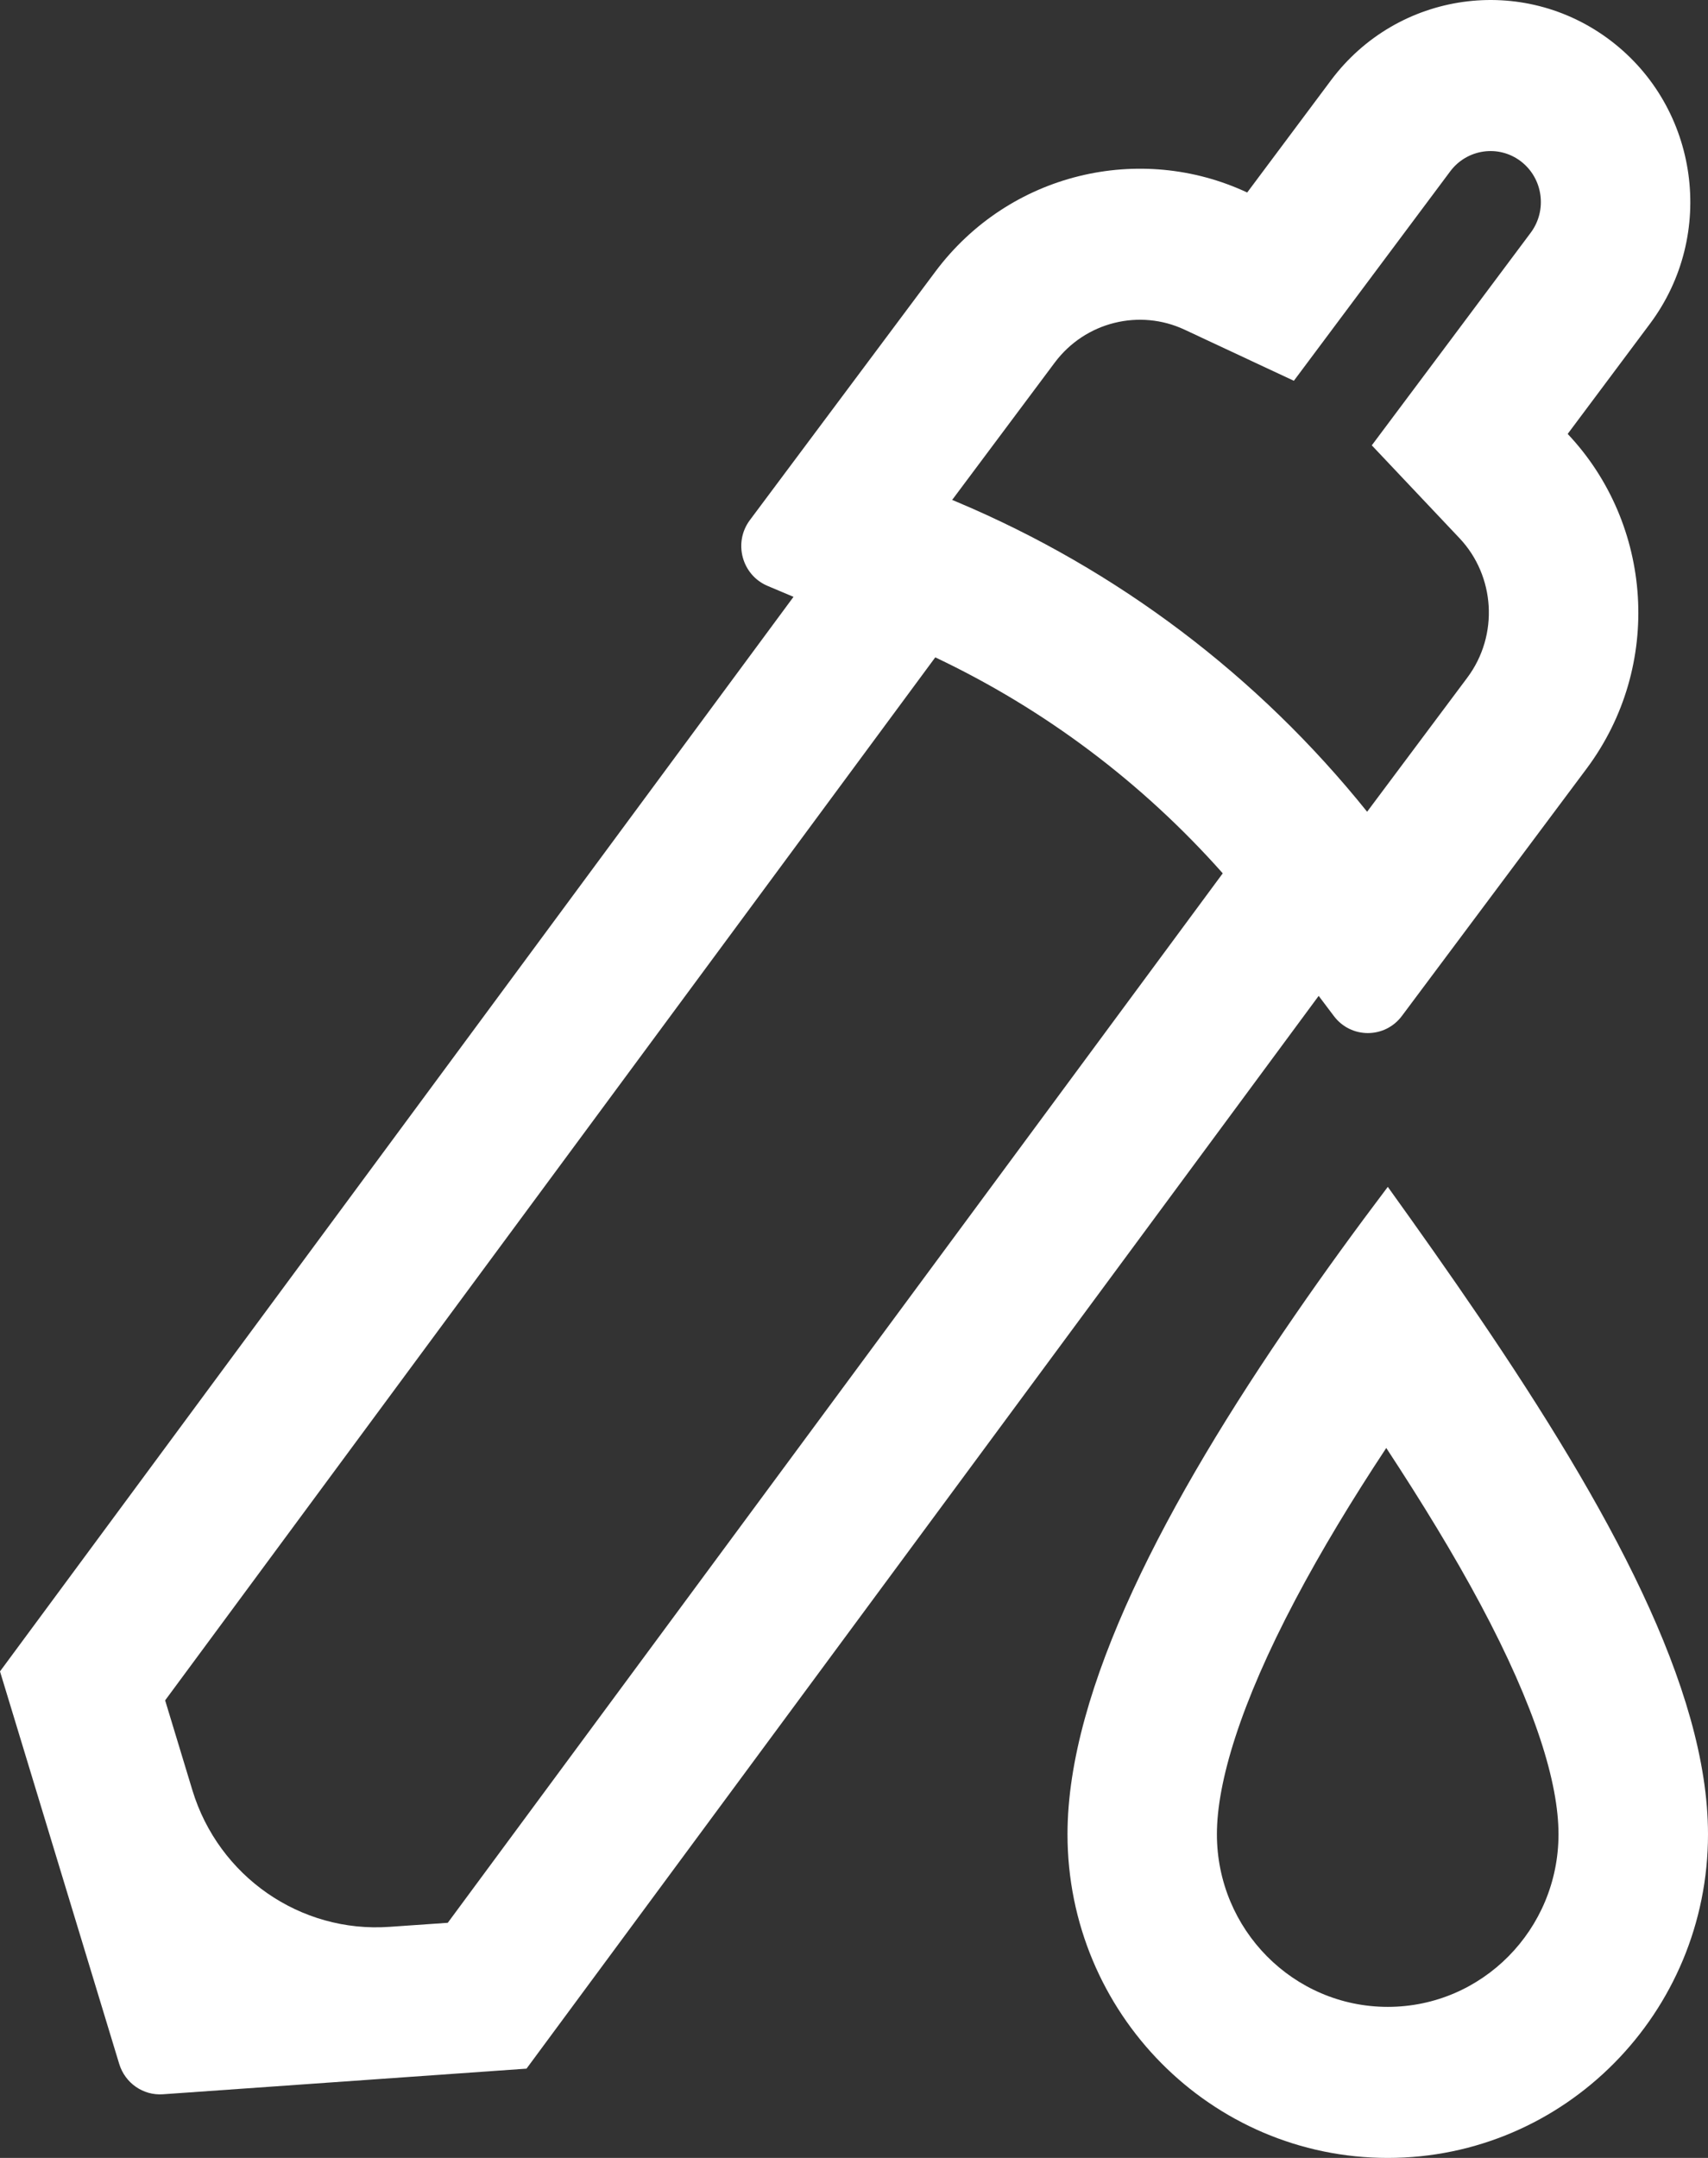 <svg width="19" height="24" viewBox="0 0 19 24" fill="none" xmlns="http://www.w3.org/2000/svg">
<rect x="0" y="0" width="19" height="24" fill="#333333" stroke="none"/>
<path fill-rule="evenodd" clip-rule="evenodd" d="M14.393 4.235L13.176 3.666C12.68 3.434 12.074 3.576 11.732 4.034L10.592 5.56L10.647 5.583C12.428 6.333 13.995 7.517 15.208 9.028L16.323 7.536C16.677 7.061 16.63 6.403 16.236 5.986L15.26 4.953L16.112 3.814L17.028 2.588C17.214 2.338 17.165 1.983 16.918 1.794C16.671 1.606 16.32 1.656 16.133 1.905L15.201 3.153L14.393 4.235ZM14.838 11.3L14.669 11.076L5.857 23.007L1.813 23.292C1.593 23.308 1.391 23.168 1.326 22.954L0 18.589L8.827 6.638L8.538 6.516C8.252 6.395 8.155 6.034 8.342 5.784L10.405 3.021C11.228 1.92 12.683 1.584 13.874 2.141L14.806 0.893C15.546 -0.097 16.94 -0.294 17.92 0.454C18.899 1.201 19.094 2.61 18.355 3.6L17.439 4.826C18.386 5.828 18.503 7.405 17.65 8.548L15.595 11.299C15.405 11.553 15.028 11.553 14.838 11.3ZM10.404 7.311C11.62 7.887 12.707 8.704 13.602 9.713L4.981 21.385L4.332 21.43C3.341 21.5 2.432 20.87 2.14 19.91L1.837 18.911L10.404 7.311ZM17.337 20.4C17.337 21.46 16.487 22.32 15.438 22.32C14.388 22.32 13.537 21.46 13.537 20.4C13.537 19.824 13.797 18.951 14.41 17.791C14.697 17.248 15.039 16.682 15.421 16.104C15.818 16.709 16.173 17.289 16.469 17.843C17.083 18.992 17.337 19.831 17.337 20.4ZM11.875 20.4C11.875 18.784 12.974 16.702 14.406 14.626C14.735 14.148 15.082 13.671 15.438 13.2C15.785 13.683 16.124 14.163 16.447 14.638C17.89 16.761 19 18.775 19 20.4C19 22.388 17.405 24 15.438 24C13.47 24 11.875 22.388 11.875 20.4Z" fill="#fff"/>
</svg>
